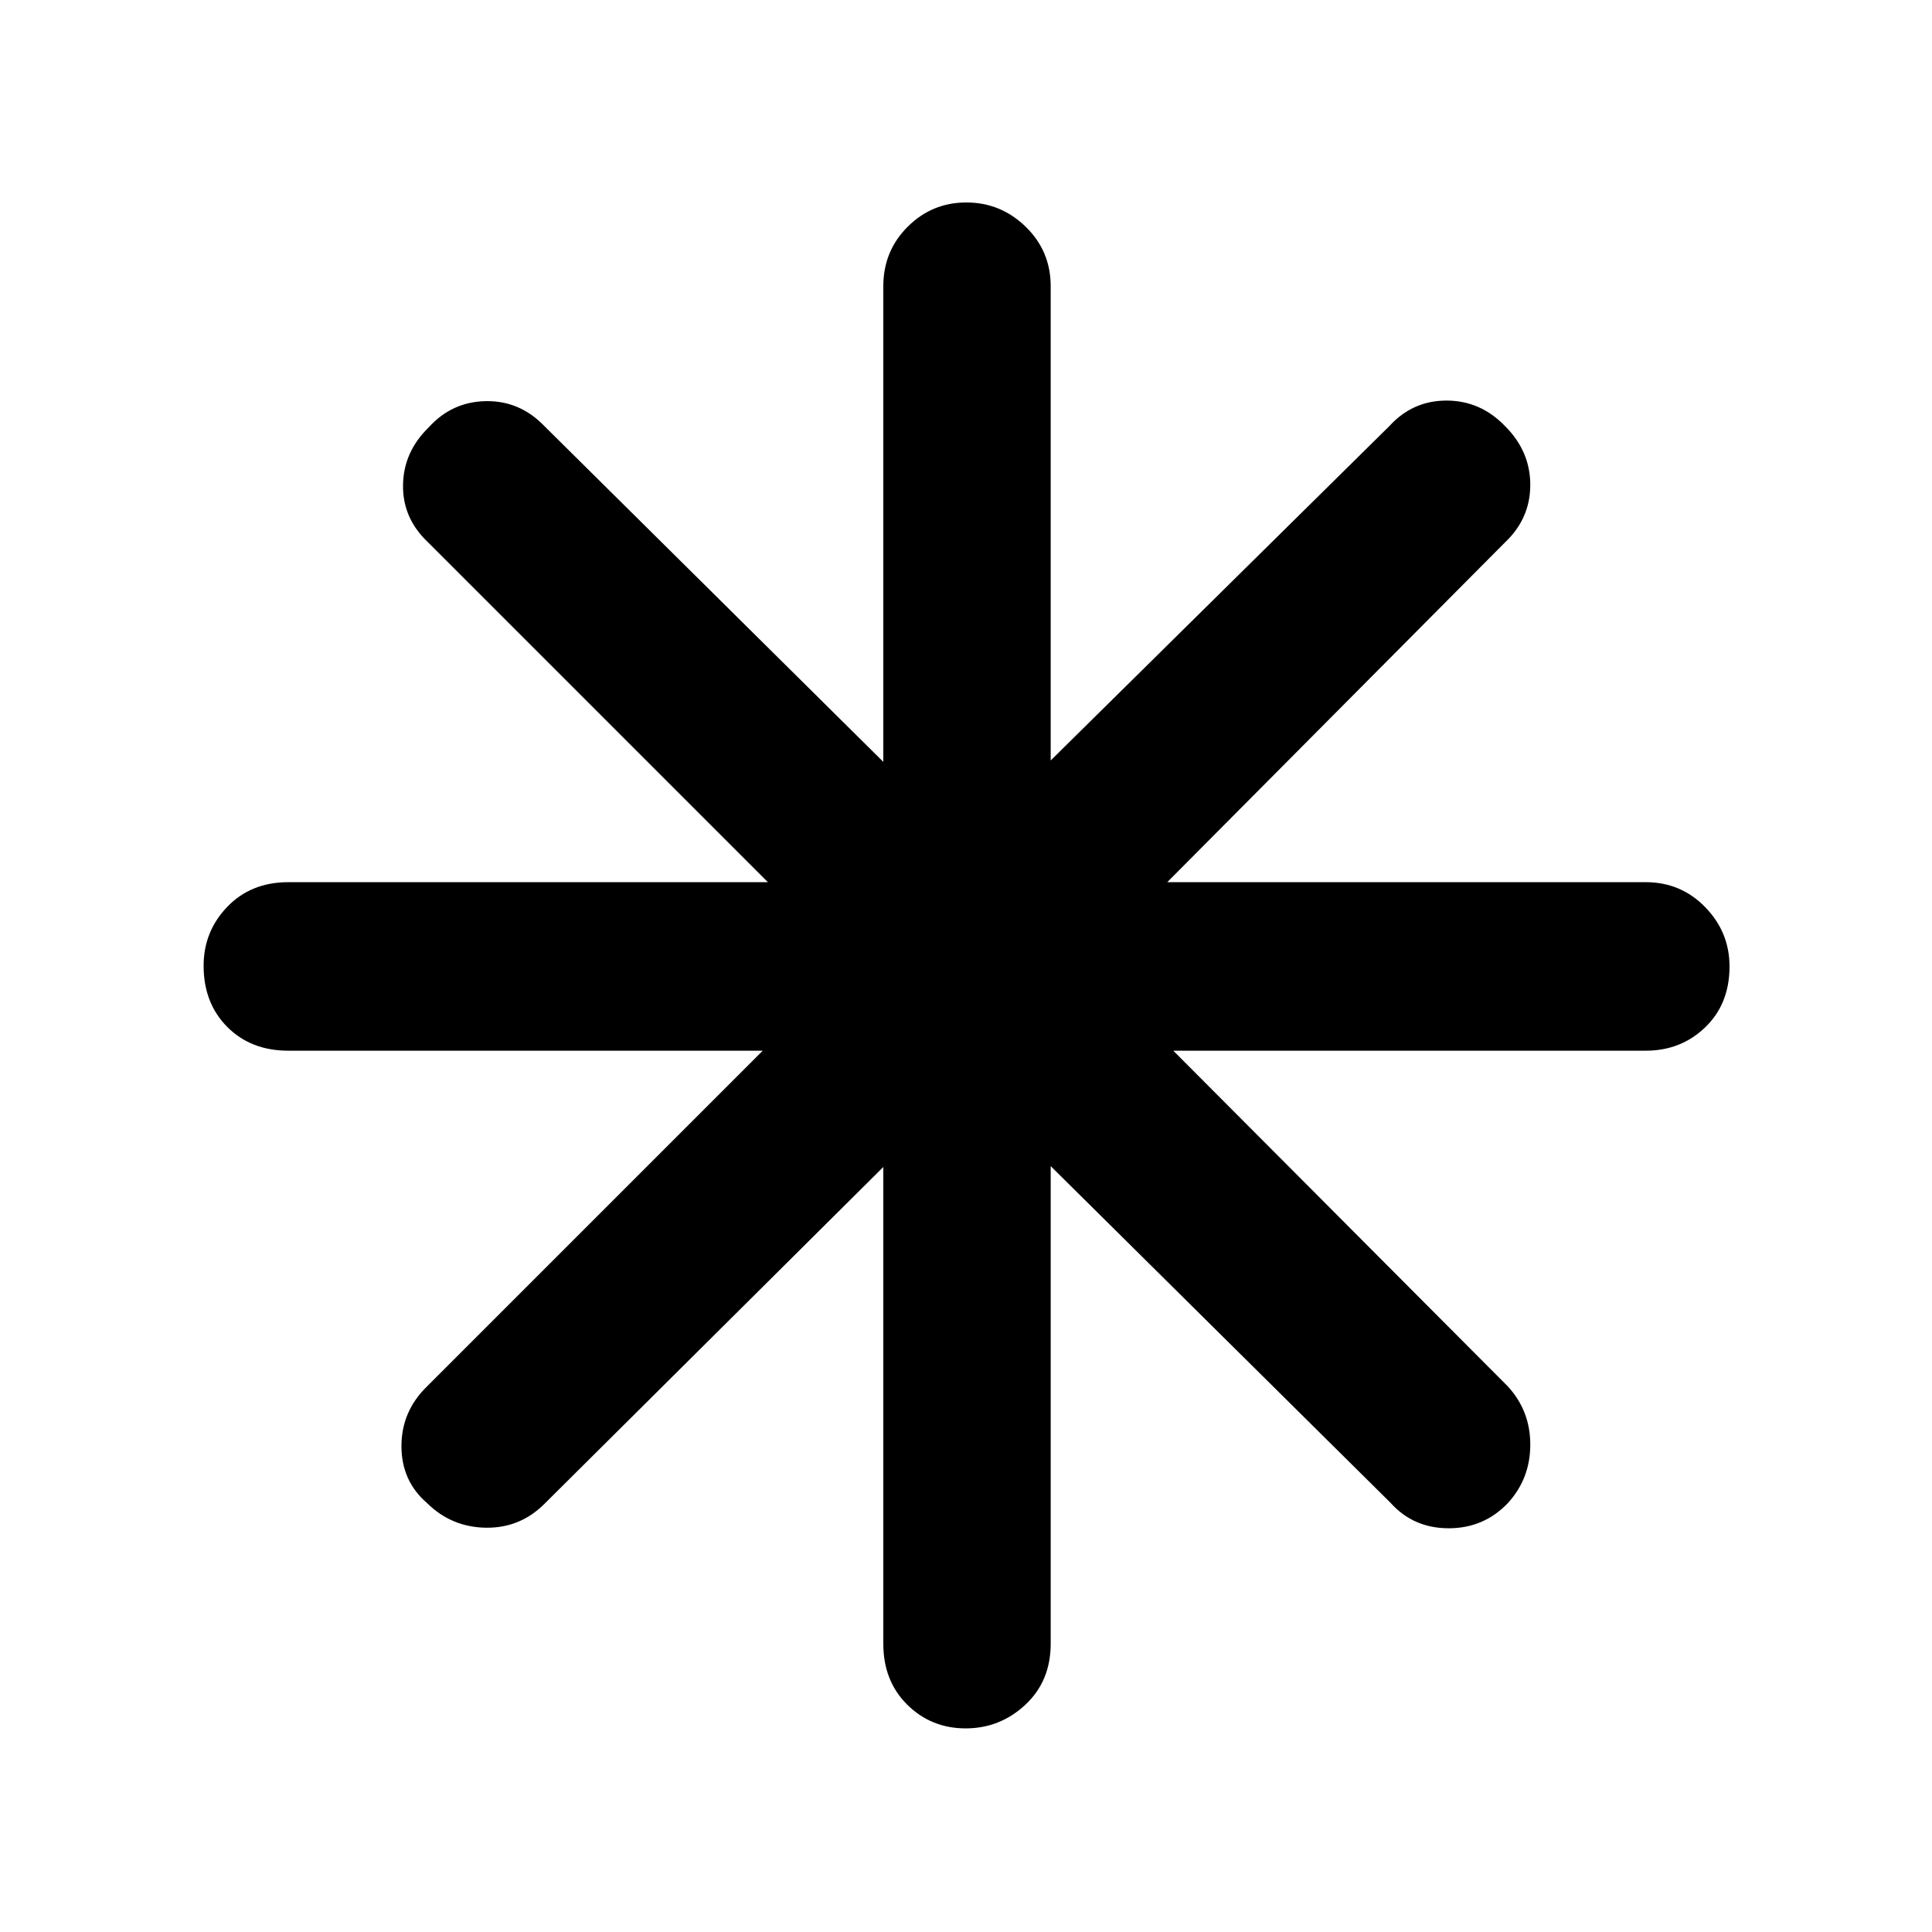 <svg xmlns="http://www.w3.org/2000/svg" height="48" viewBox="0 -960 960 960" width="48"><path d="M479.825-101.174q-17.086 0-28.999-11.755-11.913-11.756-11.913-30.332V-380.13L270.522-212.739q-12.157 12.13-29.187 11.848-17.031-.283-29.161-12.255-12.696-10.973-12.696-28.279 0-17.306 12.696-29.662l166.825-166.826H143.261q-18.576 0-30.332-11.806-11.755-11.806-11.755-30.407 0-17.036 11.755-29.281 11.756-12.245 30.332-12.245h238.304L212.739-690.478q-12.696-11.931-12.478-28.449.217-16.519 12.755-28.709 11.538-12.755 28.419-13.038 16.881-.283 29.087 12.413l168.391 166.826v-236.304q0-17.506 12.088-29.579 12.089-12.073 29.174-12.073 17.086 0 29.499 12.073t12.413 29.579v235.608l168.261-166.13q11.571-12.696 28.394-12.696t28.954 12.538q12.695 12.538 12.695 29.344t-12.695 28.727L580.001-521.652h237.738q17.506 0 29.579 12.42 12.073 12.421 12.073 29.457 0 18.601-12.073 30.232-12.073 11.63-29.579 11.63H583.001l166.26 166.826q11.13 12.156 11.13 28.904 0 16.748-10.972 28.879-11.973 12.695-29.561 12.695-17.589 0-28.945-12.695L522.087-380.565v237.304q0 18.576-12.588 30.332-12.589 11.755-29.674 11.755Z"/></svg>